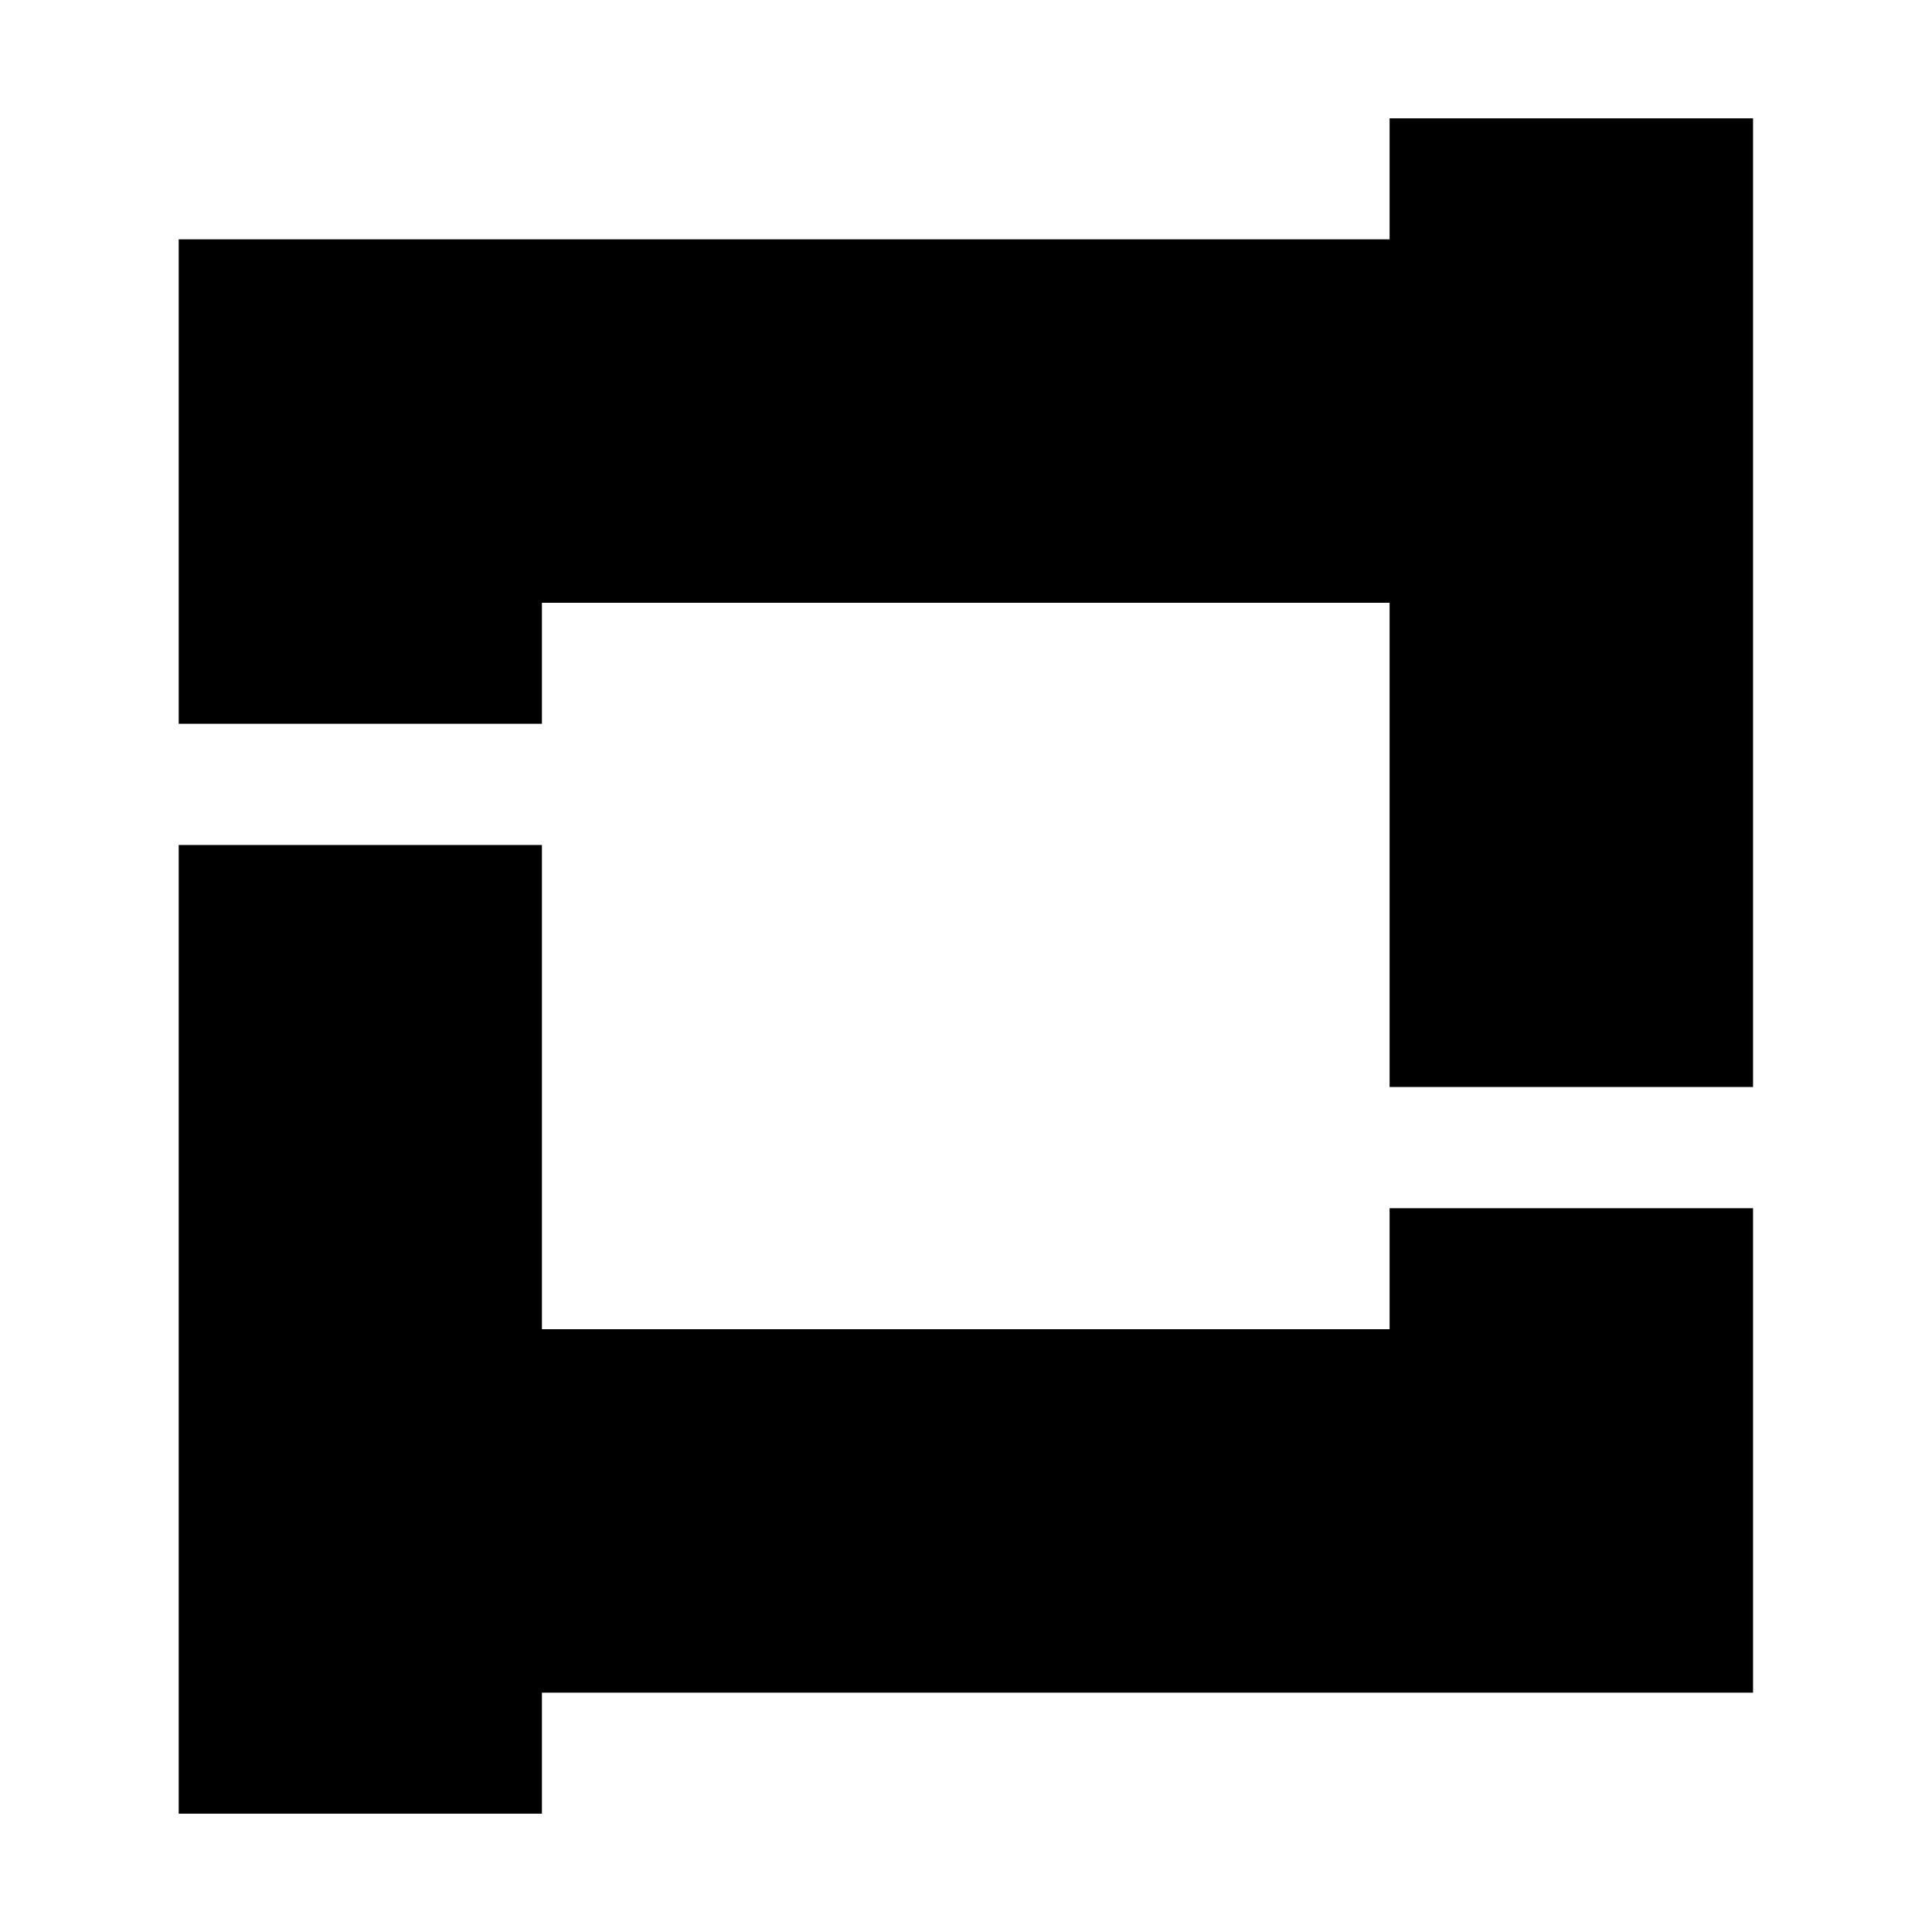 <?xml version="1.0" encoding="utf-8"?>
<!-- Generator: Adobe Illustrator 22.0.0, SVG Export Plug-In . SVG Version: 6.00 Build 0)  -->
<svg version="1.1" id="Livello_1" xmlns="http://www.w3.org/2000/svg" xmlns:xlink="http://www.w3.org/1999/xlink" x="0px" y="0px"
	 viewBox="0 0 800 800" style="enable-background:new 0 0 800 800;" xml:space="preserve">
<polygon points="575.4,49 575.4,99.1 224.4,99.1 74,99.1 74,249.6 74,299.7 224.4,299.7 224.4,249.6 575.4,249.6 575.4,450.1 
	725.9,450.1 725.9,49 "/>
<polygon points="224.4,751 224.4,700.9 575.4,700.9 725.9,700.9 725.9,550.4 725.9,500.3 575.4,500.3 575.4,550.4 224.4,550.4 
	224.4,349.9 74,349.9 74,751 "/>
</svg>
